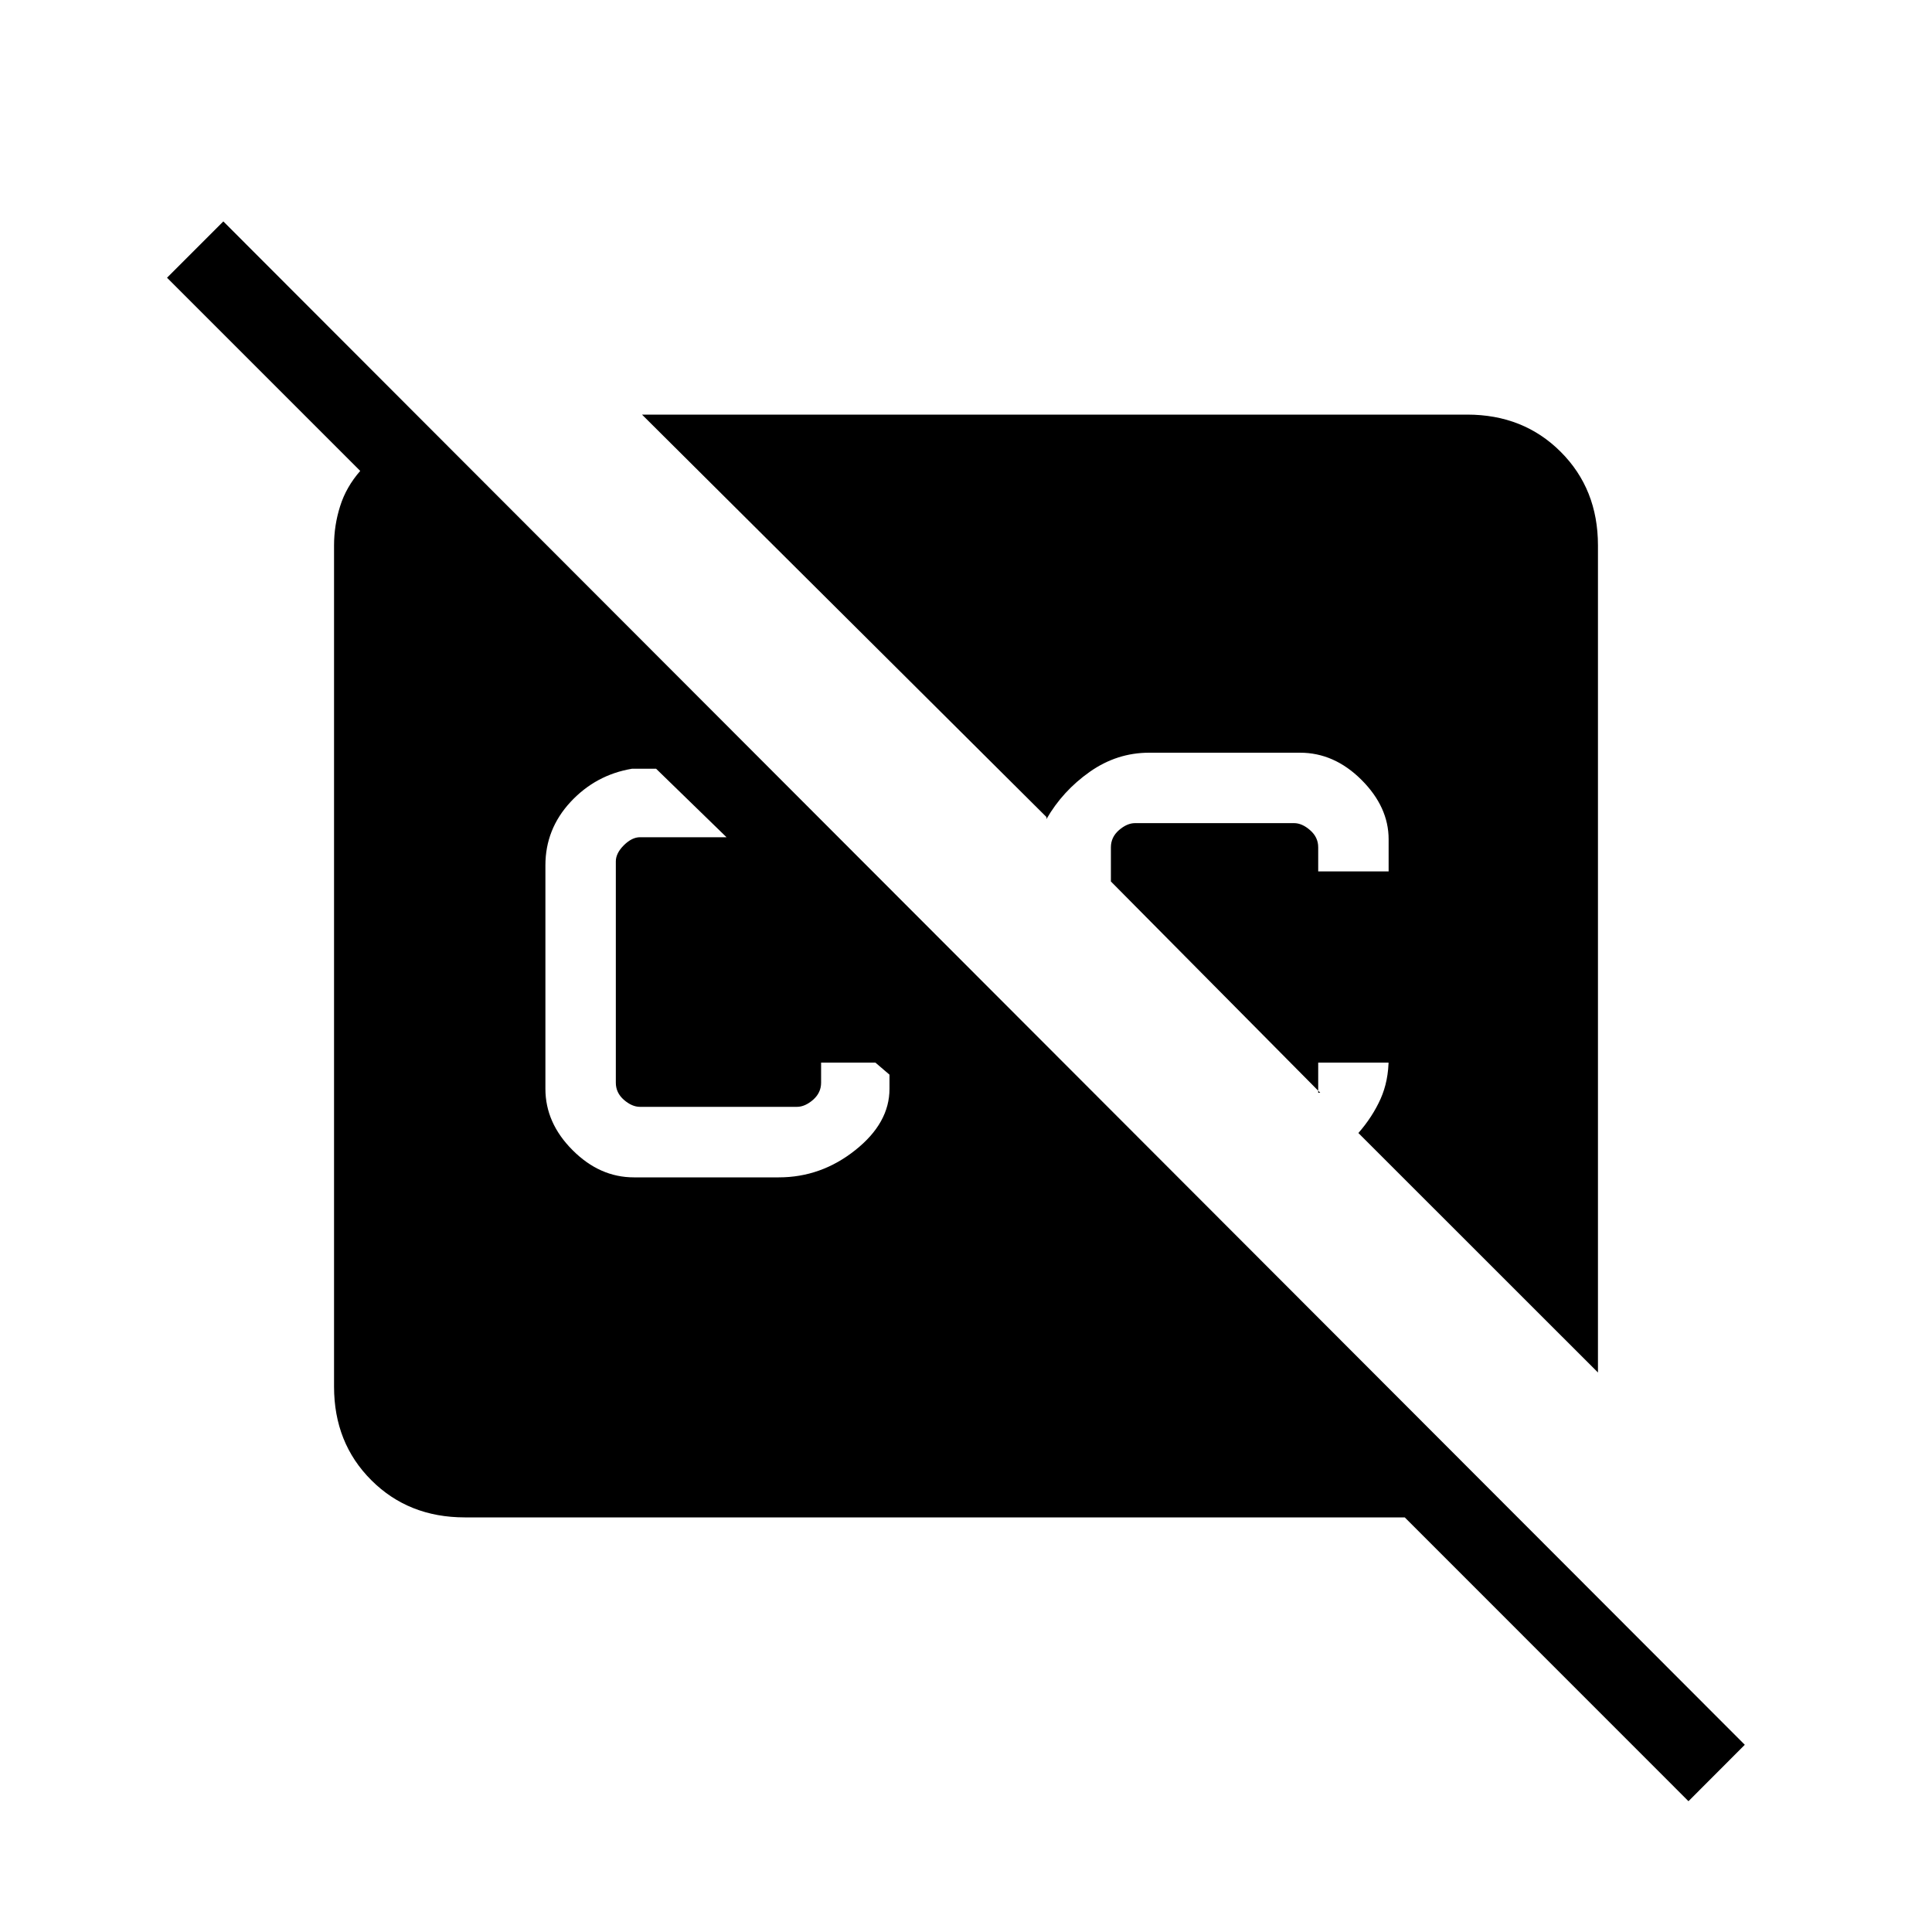<svg xmlns="http://www.w3.org/2000/svg" height="20" width="20"><path d="m17.479 18.646-2.937-2.938h-9.73q-.583 0-.968-.385-.386-.385-.386-.969V5.646q0-.208.063-.406.062-.198.208-.365l-2-2 .583-.583 15.75 15.77Zm-.937-4.438-2.48-2.479q.146-.167.23-.354.083-.187.083-.417V11h-.729v.312h.021L11.5 9.125v-.354q0-.104.083-.177.084-.073.167-.073h1.646q.083 0 .166.073.084.073.084.177v.25h.729v-.333q0-.334-.281-.615-.282-.281-.636-.281h-1.562q-.334 0-.615.198-.281.198-.448.489v-.021L6.646 4.292h8.542q.583 0 .968.385.386.385.386.969Zm-9.98-2.02h1.5q.438 0 .792-.282.354-.281.354-.635v-.146L9.062 11H8.5v.208q0 .104-.083.177-.084.073-.167.073H6.625q-.083 0-.167-.073-.083-.073-.083-.177V8.917q0-.084.083-.167.084-.083.167-.083h.896l-.729-.709h-.25q-.375.063-.636.344-.26.281-.26.656v2.313q0 .354.281.635.281.282.635.282Z"/></svg>